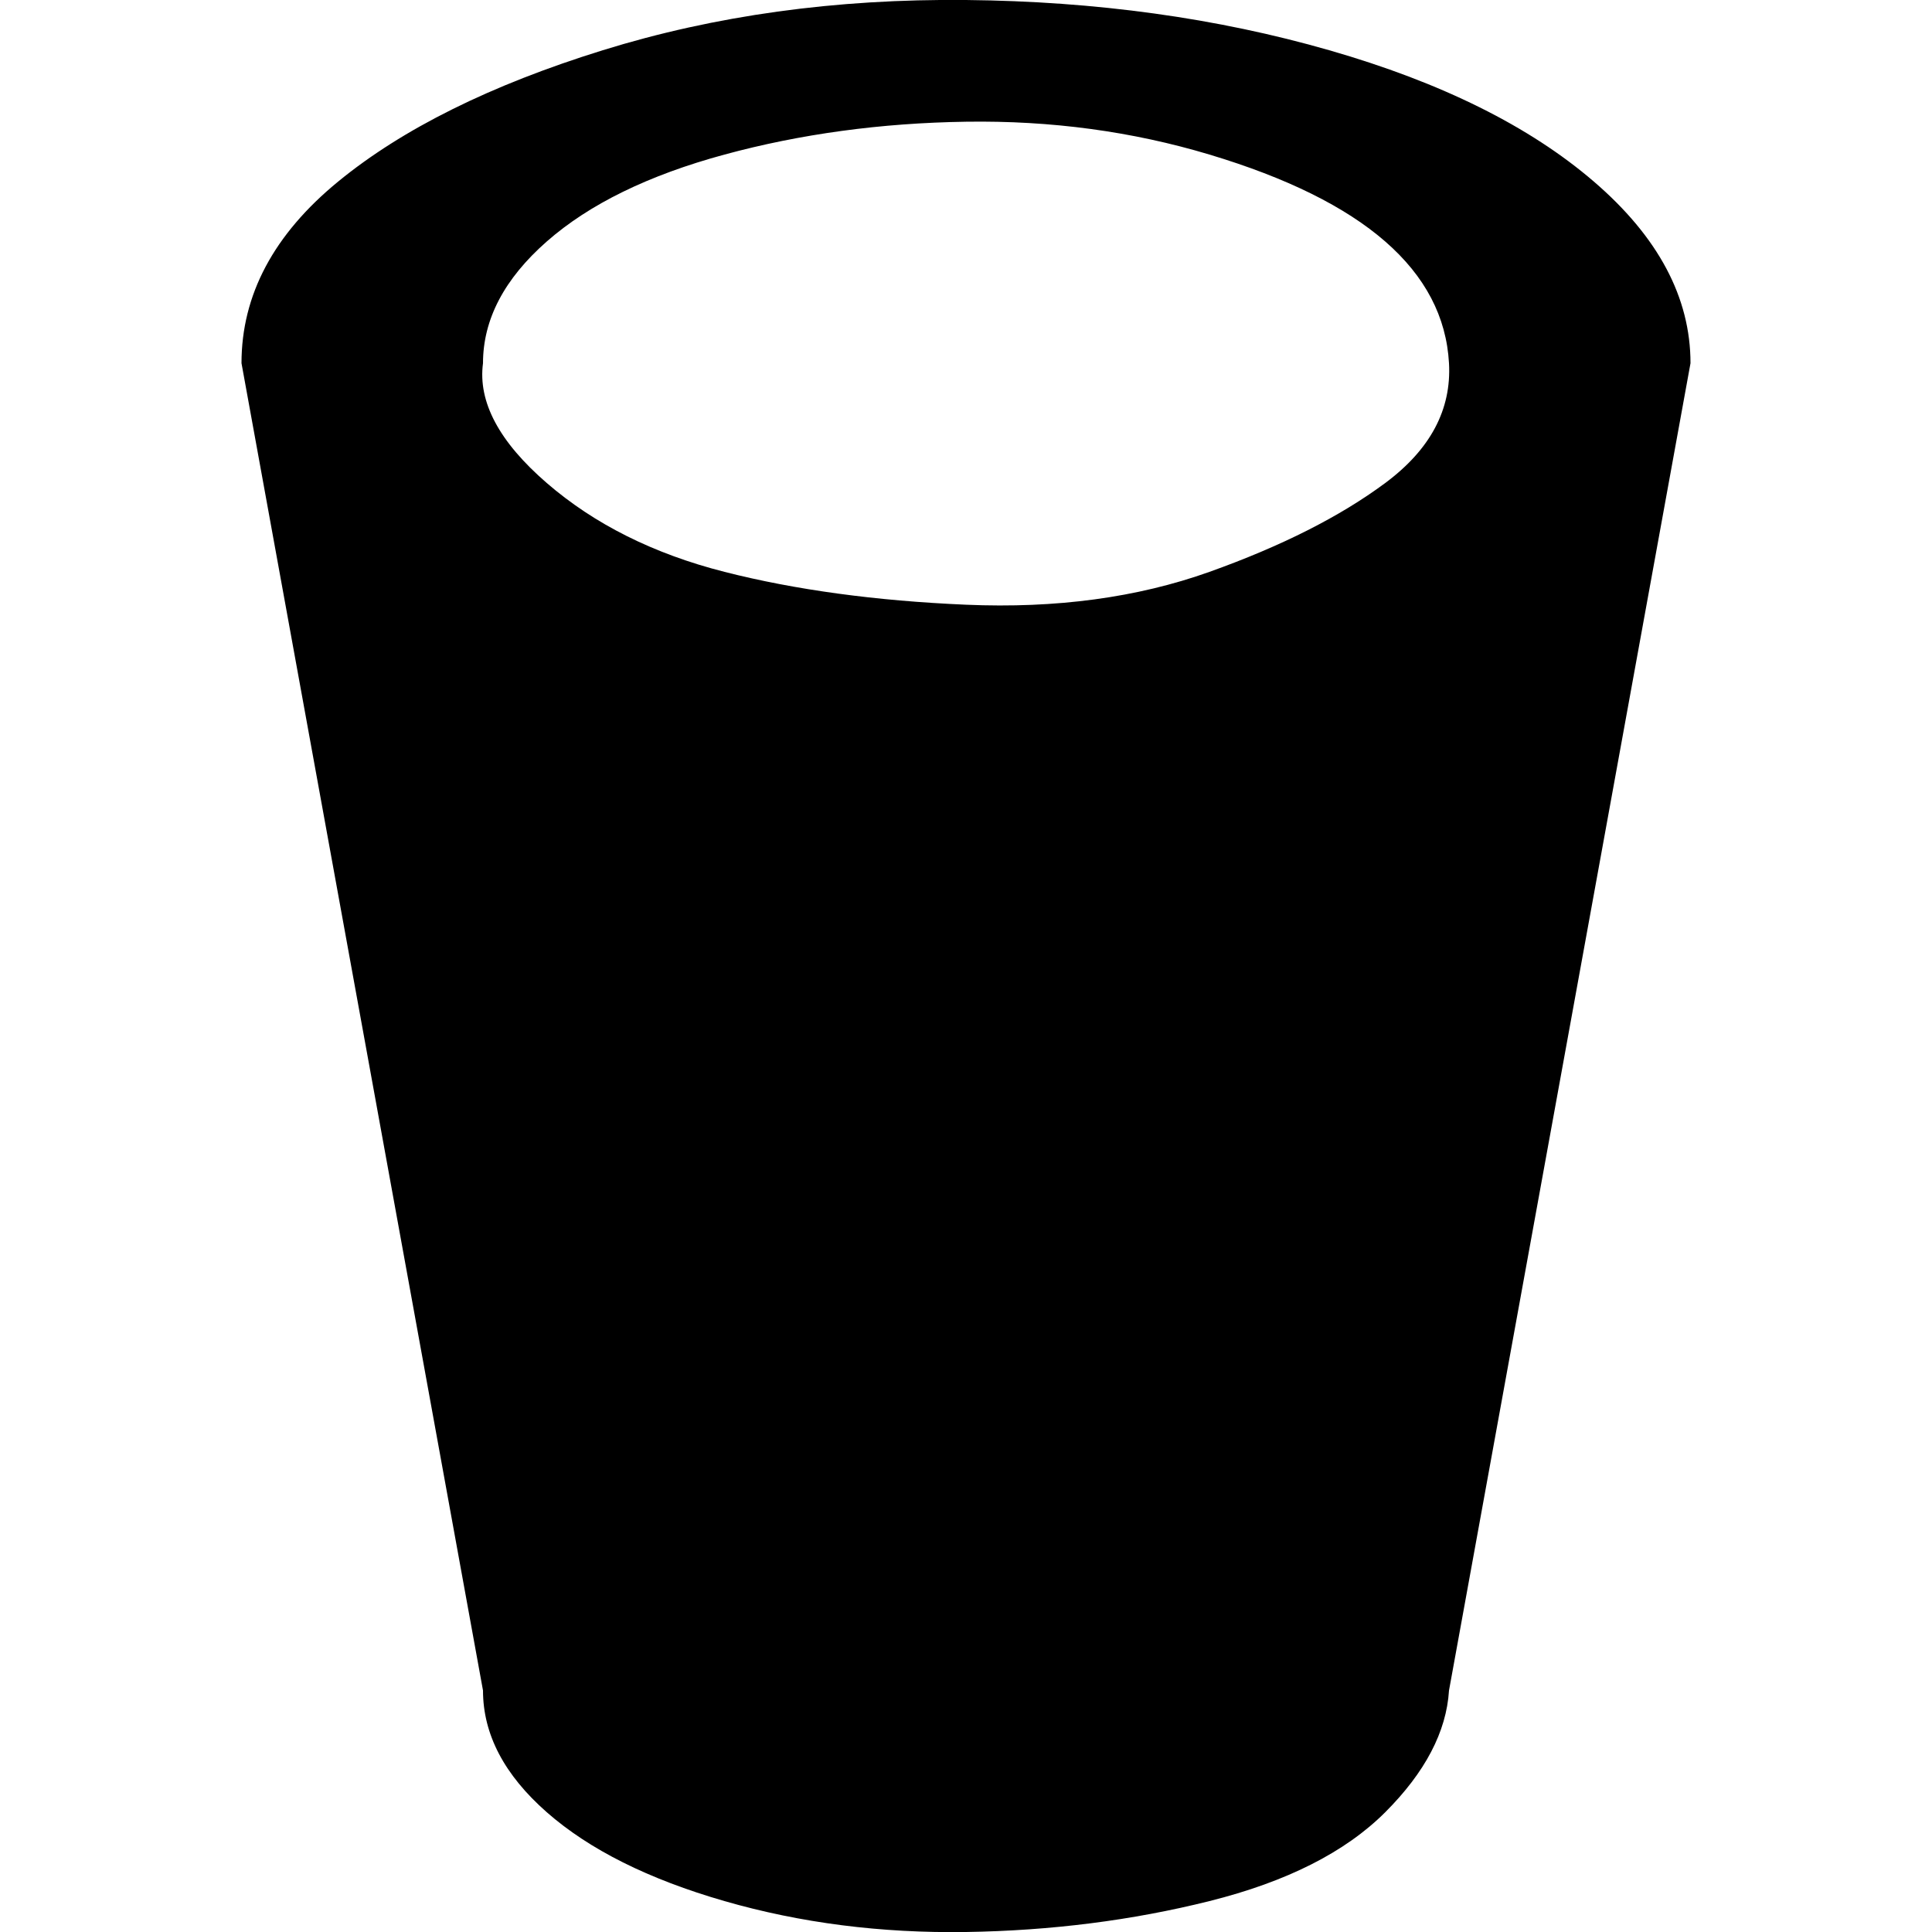 <?xml version="1.0" encoding="utf-8"?>
<!-- Uploaded to: SVG Repo, www.svgrepo.com, Generator: SVG Repo Mixer Tools -->
<svg fill="#000000" width="800px" height="800px" viewBox="0 0 32 32" version="1.1" xmlns="http://www.w3.org/2000/svg">
<title>trash-can</title>
<path d="M4 6.016l4 21.984q0 1.088 1.056 2.016t2.944 1.472 4 0.512 4.032-0.512 2.912-1.472 1.056-2.016l4-21.984q0-1.632-1.6-3.008t-4.384-2.176-6.016-0.832-6.016 0.832-4.384 2.176-1.6 3.008zM8 6.016q0-1.088 1.056-2.016t2.944-1.44 4-0.544 4.032 0.544 2.912 1.44 1.056 2.016-1.056 1.984-2.912 1.472-4.032 0.544-4-0.544-2.944-1.472-1.056-1.984z"></path>
</svg>